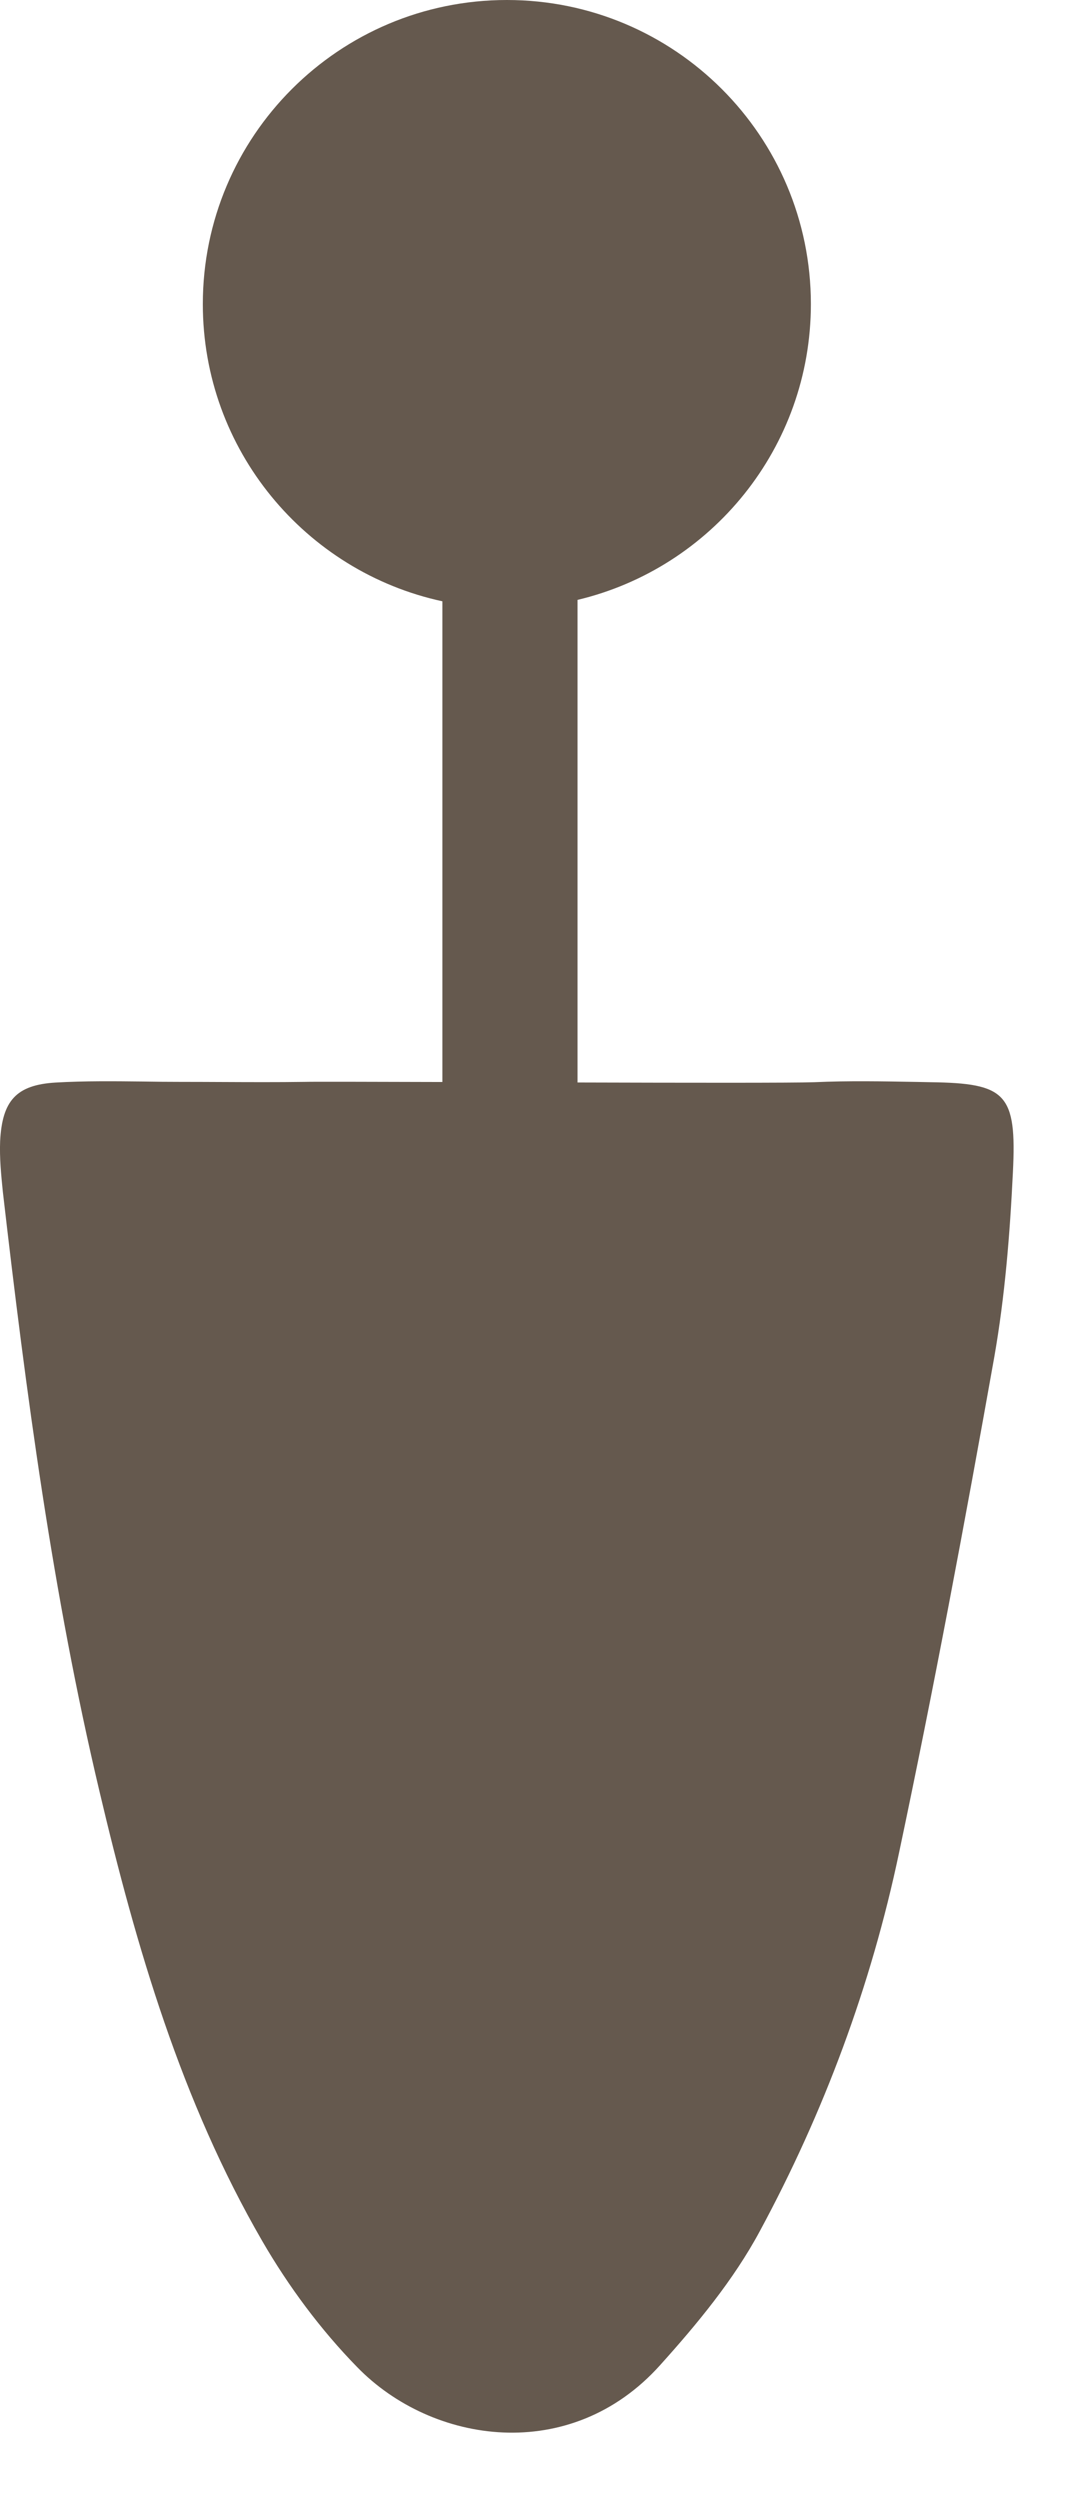 <svg width="16" height="37" viewBox="0 0 16 37" fill="none" xmlns="http://www.w3.org/2000/svg">
<path fill-rule="evenodd" clip-rule="evenodd" d="M12.002 4.5C12.002 6.625 10.529 8.407 8.548 8.878V16.02C10.181 16.025 11.752 16.027 12.052 16.016C12.559 15.993 13.07 16.003 13.581 16.012C13.645 16.013 13.709 16.015 13.773 16.016C14.889 16.031 15.051 16.181 14.992 17.351C14.948 18.264 14.874 19.183 14.717 20.081C14.28 22.535 13.822 24.984 13.306 27.424C12.893 29.386 12.195 31.263 11.246 33.02C10.858 33.742 10.317 34.395 9.771 35.002C8.444 36.482 6.394 36.171 5.287 35.032C4.747 34.48 4.27 33.837 3.881 33.165C2.687 31.102 2.018 28.824 1.472 26.51C0.779 23.589 0.386 20.618 0.042 17.637C0.017 17.391 -0.008 17.135 0.002 16.889C0.032 16.292 0.238 16.056 0.823 16.021C1.257 15.996 1.691 16.001 2.125 16.006C2.305 16.009 2.486 16.011 2.667 16.011C2.872 16.011 3.077 16.012 3.281 16.013C3.691 16.015 4.101 16.017 4.511 16.011C4.647 16.007 5.48 16.01 6.548 16.013V8.899C4.521 8.461 3.002 6.658 3.002 4.5C3.002 2.015 5.017 0 7.502 0C9.988 0 12.002 2.015 12.002 4.5Z" fill="#65594E"/>
</svg>
